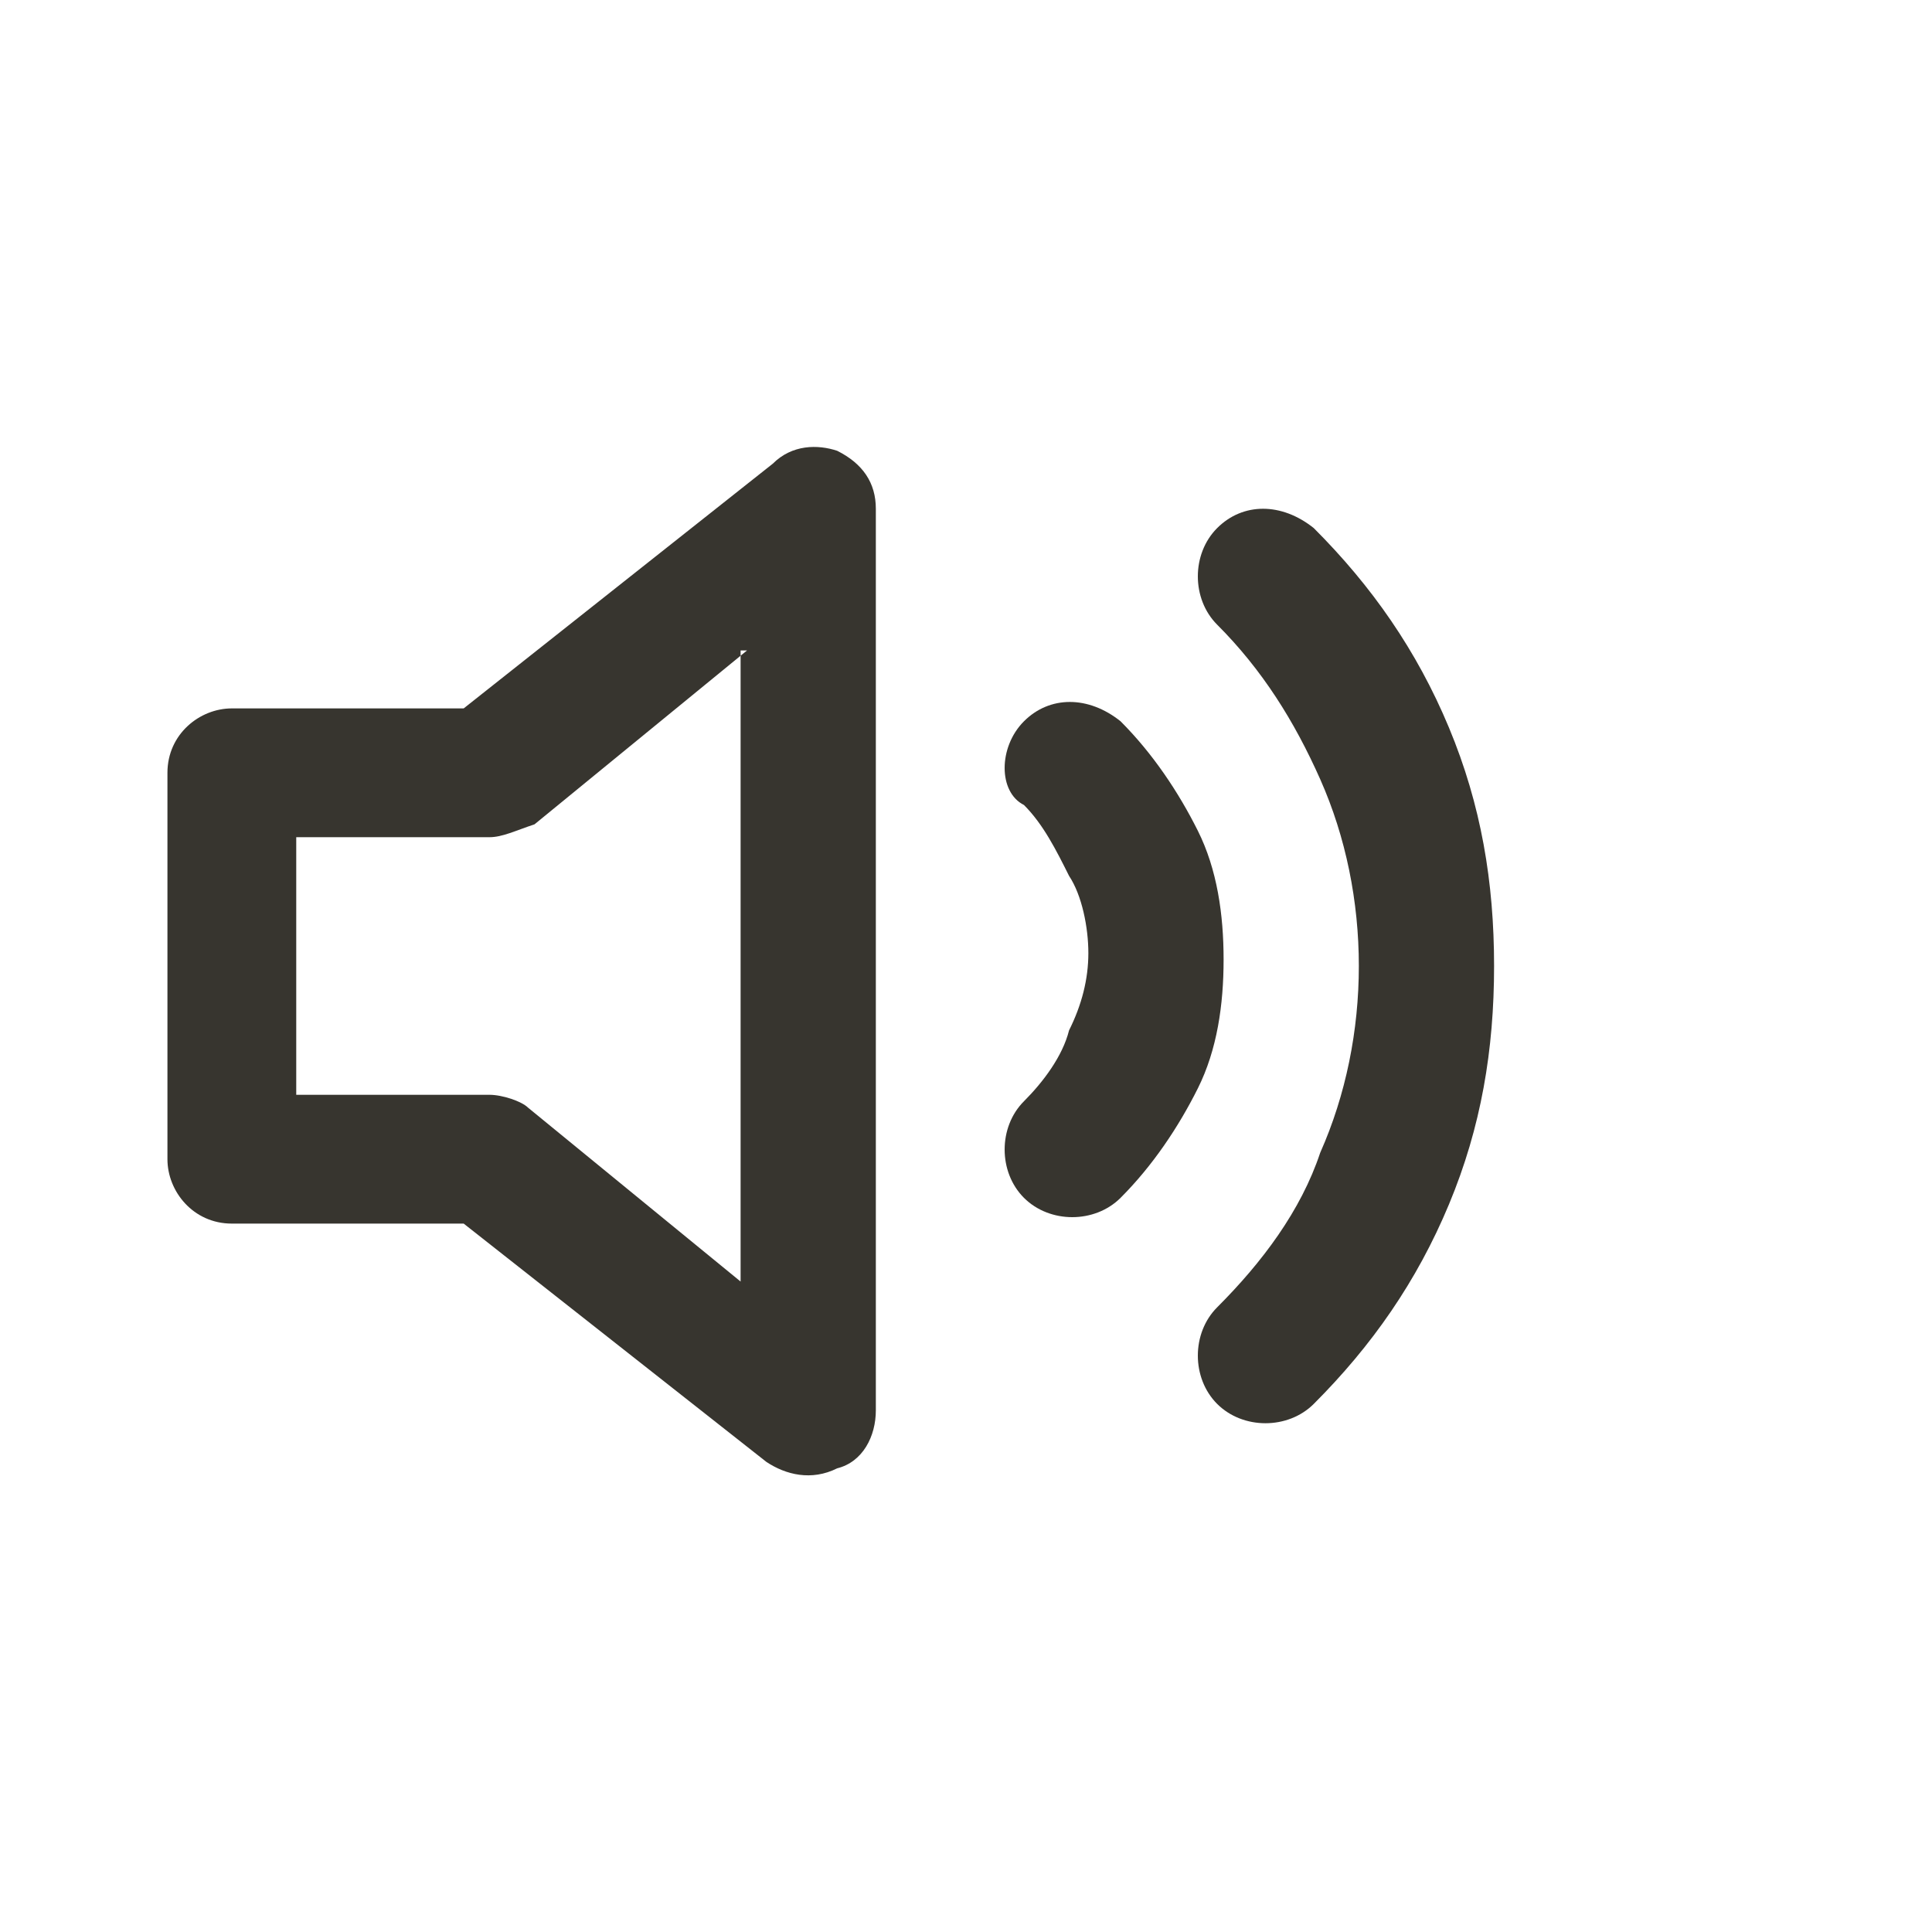 <?xml version="1.0" encoding="utf-8"?>
<!-- Generator: Adobe Illustrator 24.1.3, SVG Export Plug-In . SVG Version: 6.00 Build 0)  -->
<svg version="1.1" id="レイヤー_1" xmlns="http://www.w3.org/2000/svg" xmlns:xlink="http://www.w3.org/1999/xlink" x="0px"
	 y="0px" viewBox="0 0 30 30" style="enable-background:new 0 0 30 30;" xml:space="preserve">
<style type="text/css">
	.st0{fill-rule:evenodd;clip-rule:evenodd;fill:#37352F;}
</style>
<g>
	<path class="st0" d="M13,7c0.4,0.2,0.6,0.5,0.6,0.9v14c0,0.4-0.2,0.8-0.6,0.9c-0.4,0.2-0.8,0.1-1.1-0.1L7.2,19H3.6
		c-0.6,0-1-0.5-1-1v-6c0-0.6,0.5-1,1-1h3.6L12,7.2C12.3,6.9,12.7,6.9,13,7z M11.6,10.1l-3.3,2.7C8,12.9,7.8,13,7.6,13h-3v4h3
		c0.2,0,0.5,0.1,0.6,0.2l3.3,2.7V10.1z"/>
	<path class="st0" d="M15.9,11.2c0.4-0.4,1-0.4,1.5,0c0.5,0.5,0.9,1.1,1.2,1.7c0.3,0.6,0.4,1.3,0.4,2c0,0.7-0.1,1.4-0.4,2
		c-0.3,0.6-0.7,1.2-1.2,1.7c-0.4,0.4-1.1,0.4-1.5,0c-0.4-0.4-0.4-1.1,0-1.5c0.3-0.3,0.6-0.7,0.7-1.1c0.2-0.4,0.3-0.8,0.3-1.2
		c0-0.4-0.1-0.9-0.3-1.2c-0.2-0.4-0.4-0.8-0.7-1.1C15.5,12.3,15.5,11.6,15.9,11.2z"/>
	<path class="st0" d="M18.9,8.2c0.4-0.4,1-0.4,1.5,0c0.9,0.9,1.6,1.9,2.1,3.1s0.7,2.4,0.7,3.7c0,1.3-0.2,2.5-0.7,3.7
		c-0.5,1.2-1.2,2.2-2.1,3.1c-0.4,0.4-1.1,0.4-1.5,0c-0.4-0.4-0.4-1.1,0-1.5c0.7-0.7,1.3-1.5,1.6-2.4c0.4-0.9,0.6-1.9,0.6-2.9
		s-0.2-2-0.6-2.9c-0.4-0.9-0.9-1.7-1.6-2.4C18.5,9.3,18.5,8.6,18.9,8.2z"/>
</g>
</svg>
